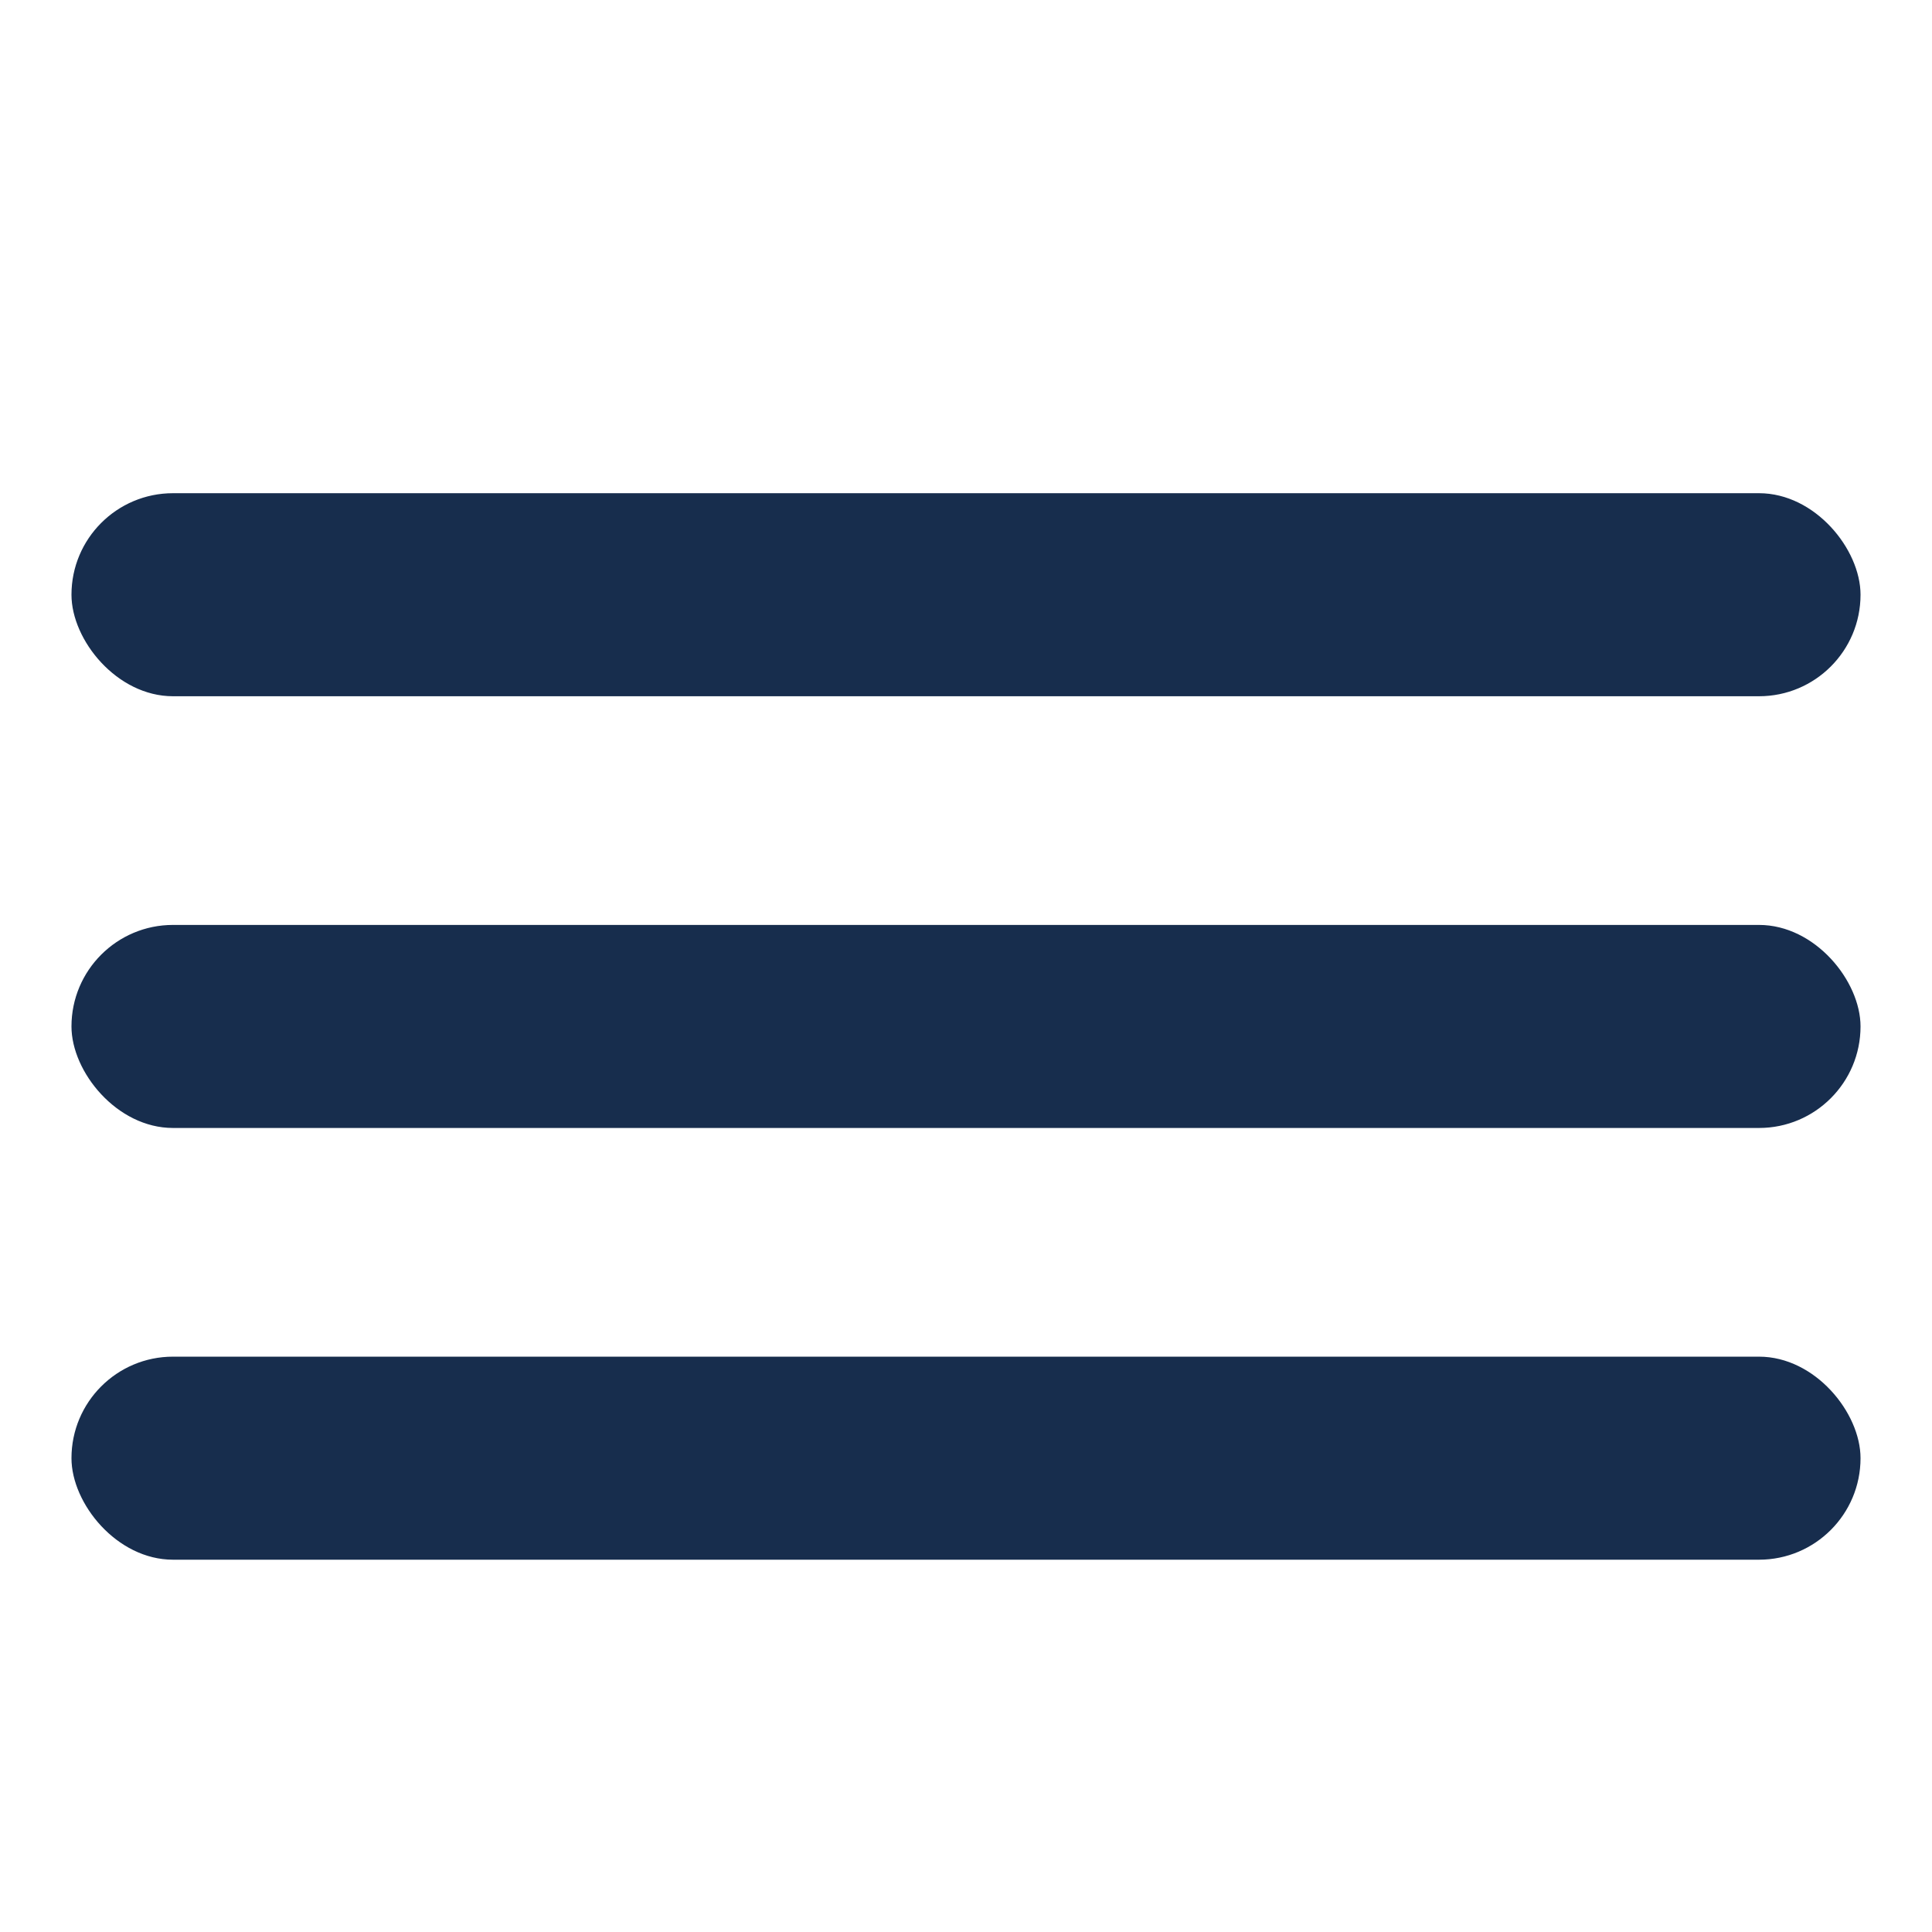 <?xml version="1.0" encoding="UTF-8"?>
<svg id="Ebene_1" data-name="Ebene 1" xmlns="http://www.w3.org/2000/svg" viewBox="0 0 2000 2000">
  <defs>
    <style>
      .cls-1 {
        fill: #172d4d;
      }
    </style>
  </defs>
  <rect class="cls-1" x="73.99" y="957.48" width="1852.02" height="210.19" rx="105.09" ry="105.09"/>
  <rect class="cls-1" x="73.99" y="1404.41" width="1852.02" height="210.19" rx="105.09" ry="105.09"/>
  <rect class="cls-1" x="73.99" y="510.56" width="1852.02" height="210.19" rx="105.09" ry="105.09"/>
</svg>
